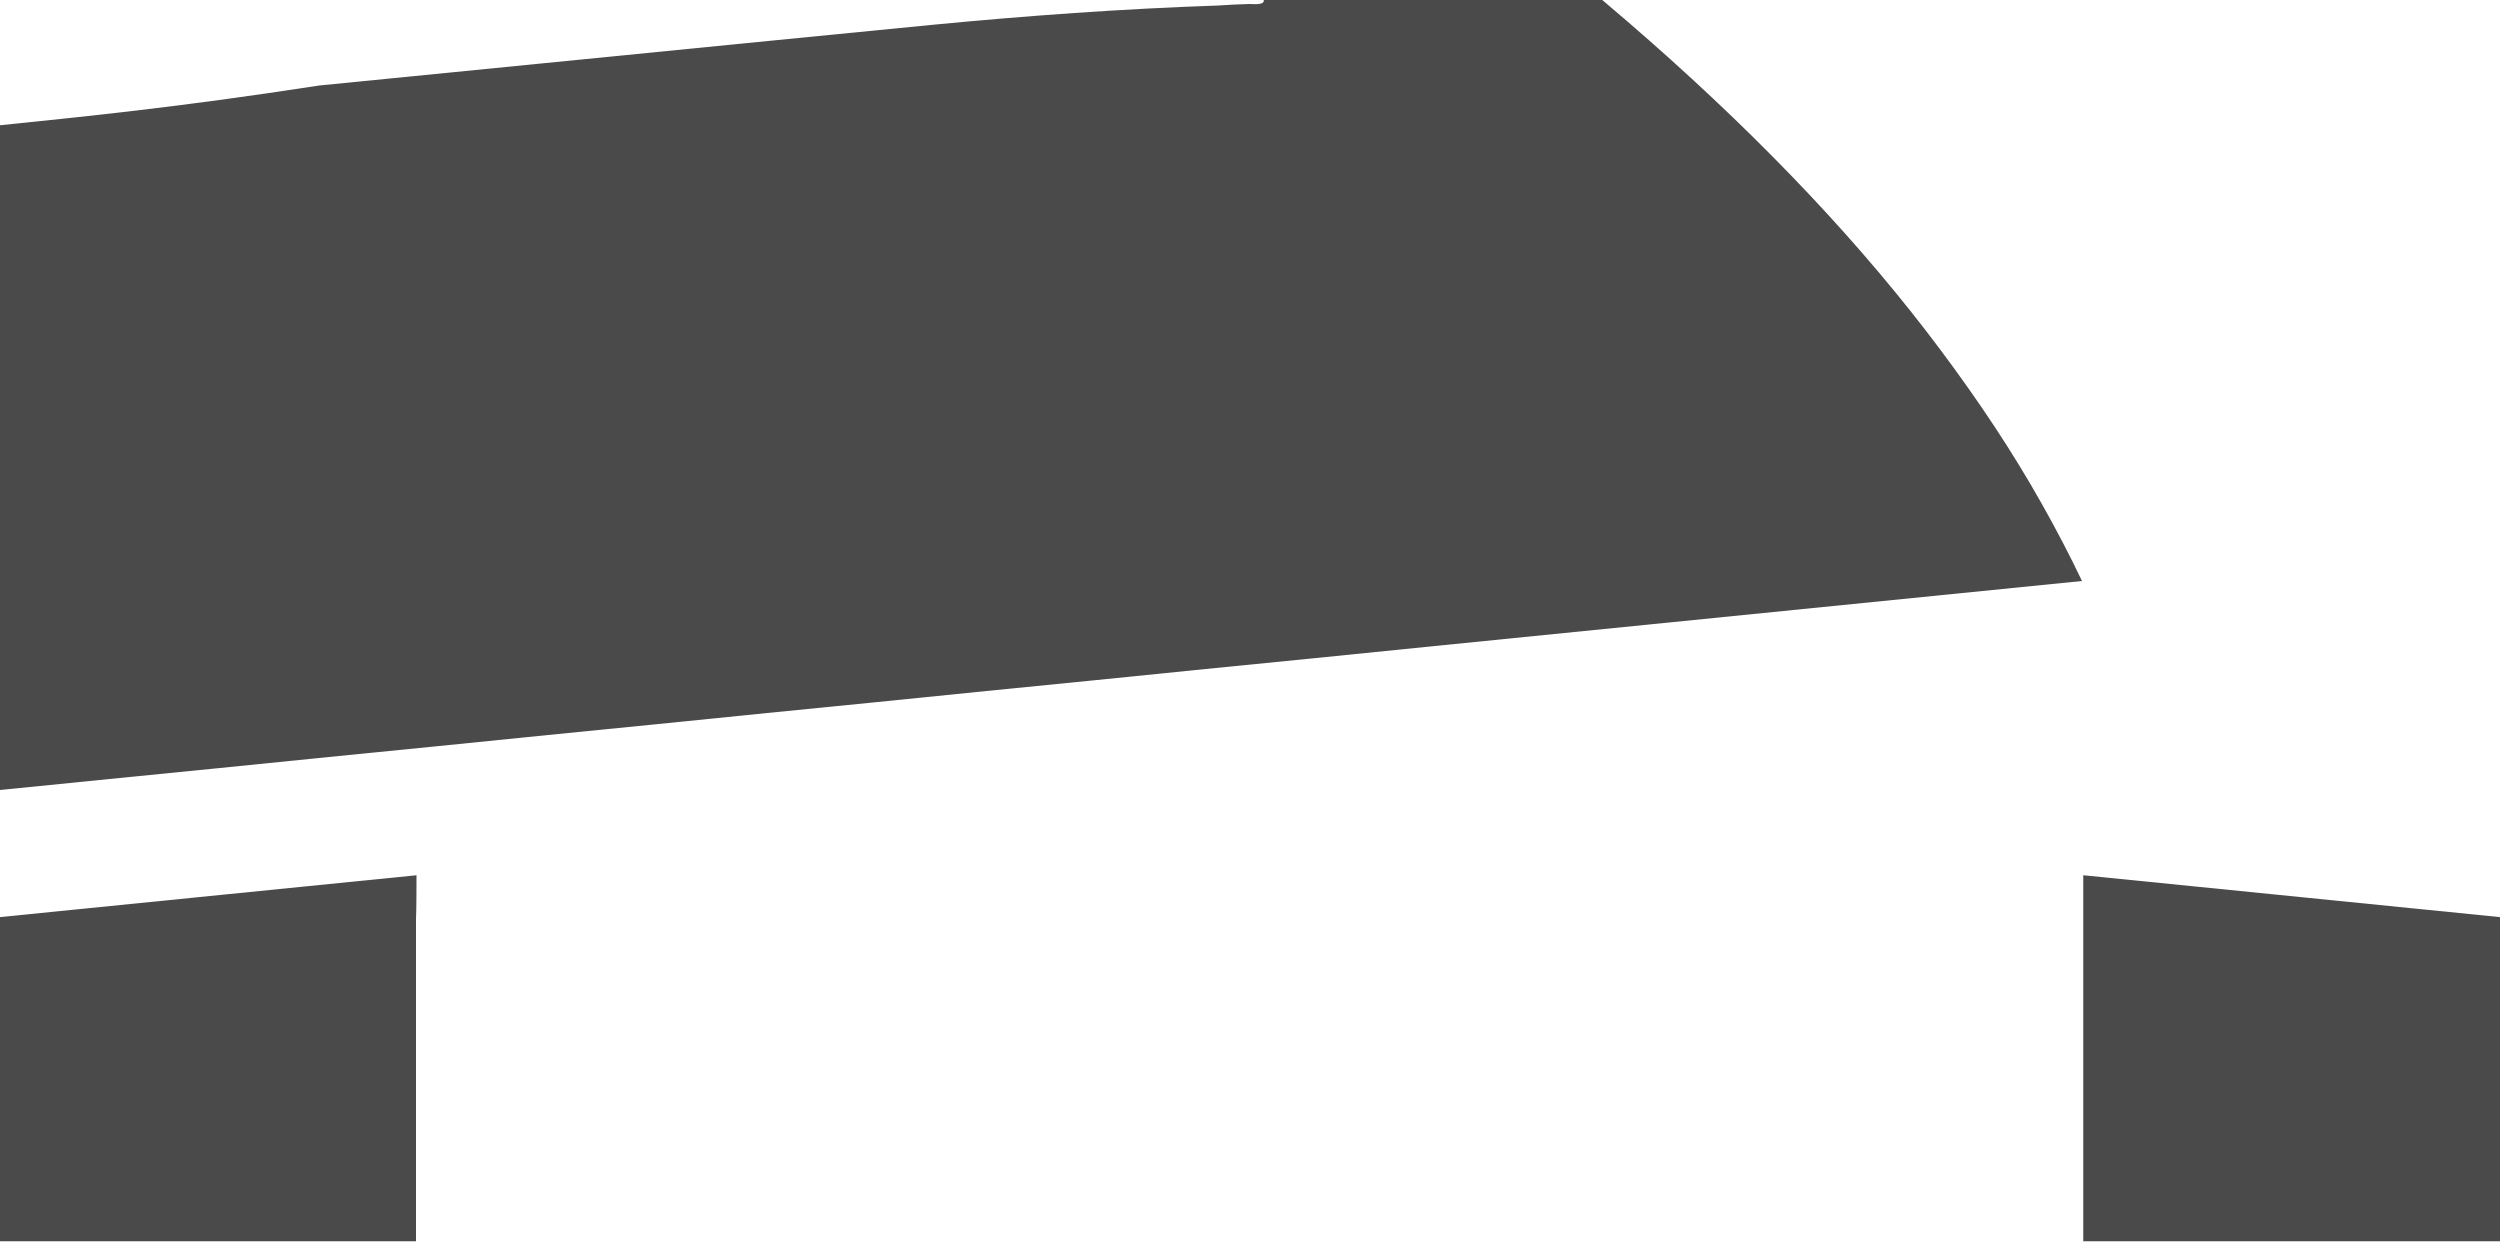 <svg xmlns="http://www.w3.org/2000/svg" viewBox="0 0 1000 500" width="1000" height="500">
  <defs>
    <style>
      .land { fill: #4a4a4a; }
      .water { fill: transparent; }
    </style>
  </defs>
  <rect width="100%" height="100%" class="water" />
  <path class="land" d="M499.9,1.6c-4.2,0.1-8.4,0.3-12.5,0.6C449,3.5,410.6,6.3,373.2,9.9c-23.4,2.3-46.7,4.6-70.1,6.9c-29.2,2.9-58.5,5.8-87.7,8.7c-29.2,2.9-58.5,5.8-87.7,8.7C71.3,42.9,34.9,46.5,0,50.1V316c14.6-1.5,29.2-2.9,43.8-4.4c29.2-2.9,58.5-5.8,87.7-8.8c29.2-2.9,58.5-5.8,87.7-8.8c29.2-2.9,58.5-5.8,87.7-8.8c29.2-2.9,58.5-5.8,87.7-8.8c29.2-2.9,58.5-5.8,87.7-8.8c29.2-2.9,58.5-5.8,87.7-8.8c14.6-1.5,29.2-2.9,43.8-4.4c14.6-1.5,29.2-2.9,43.8-4.4c14.6-1.5,29.2-2.9,43.8-4.4c14.6-1.5,29.2-2.9,43.8-4.4c14.6-1.5,29.2-2.9,43.8-4.4c14.6-1.5,29.2-2.9,43.8-4.4c-4.9-10.3-10.3-20.6-16.1-30.9c-5.8-10.3-12.1-20.6-18.9-30.9c-6.8-10.3-14.1-20.6-21.8-30.9c-7.7-10.3-15.9-20.6-24.6-30.9c-8.7-10.3-17.9-20.6-27.6-30.9c-9.7-10.3-19.9-20.6-30.6-30.9c-10.7-10.3-21.9-20.6-33.6-30.9c-11.7-10.3-23.9-20.6-36.6-30.9c-12.7-10.3-25.9-20.6-39.6-30.9c-13.7-10.3-27.9-20.6-42.6-30.9c-14.7-10.3-29.9-20.6-45.6-30.9c-15.7-10.3-31.9-20.6-48.6-30.9c-16.7-10.3-33.9-20.6-51.6-30.9c-17.7-10.3-35.9-20.6-54.6-30.9c-18.7-10.3-37.9-20.6-57.6-30.9c-19.7-10.3-39.9-20.6-60.6-30.9c-20.7-10.3-41.9-20.6-63.6-30.9c-21.7-10.3-43.9-20.6-66.6-30.9c-11.3-5.2-22.8-10.3-34.4-15.5c-11.6-5.2-23.3-10.3-35-15.5c-11.7-5.2-23.5-10.3-35.4-15.5c-11.9-5.2-23.9-10.3-35.9-15.5C533.3,3.4,516.6,2.3,500,1.6z M166.6,350.1c-14.6,1.5-29.2,2.9-43.8,4.4c-14.6,1.5-29.2,2.9-43.8,4.4c-14.6,1.5-29.2,2.9-43.8,4.4c-14.6,1.5-29.2,2.9-43.8,4.4v128.8h175c0-42.9,0-85.9,0-128.8C166.6,364.7,166.6,350.1,166.6,350.1z M833.3,350.1c14.6,1.5,29.2,2.9,43.8,4.4c14.6,1.5,29.2,2.9,43.8,4.4c14.6,1.5,29.2,2.9,43.8,4.4c14.6,1.5,29.2,2.9,43.8,4.4v128.8H833.3V350.1z"/>
</svg>
